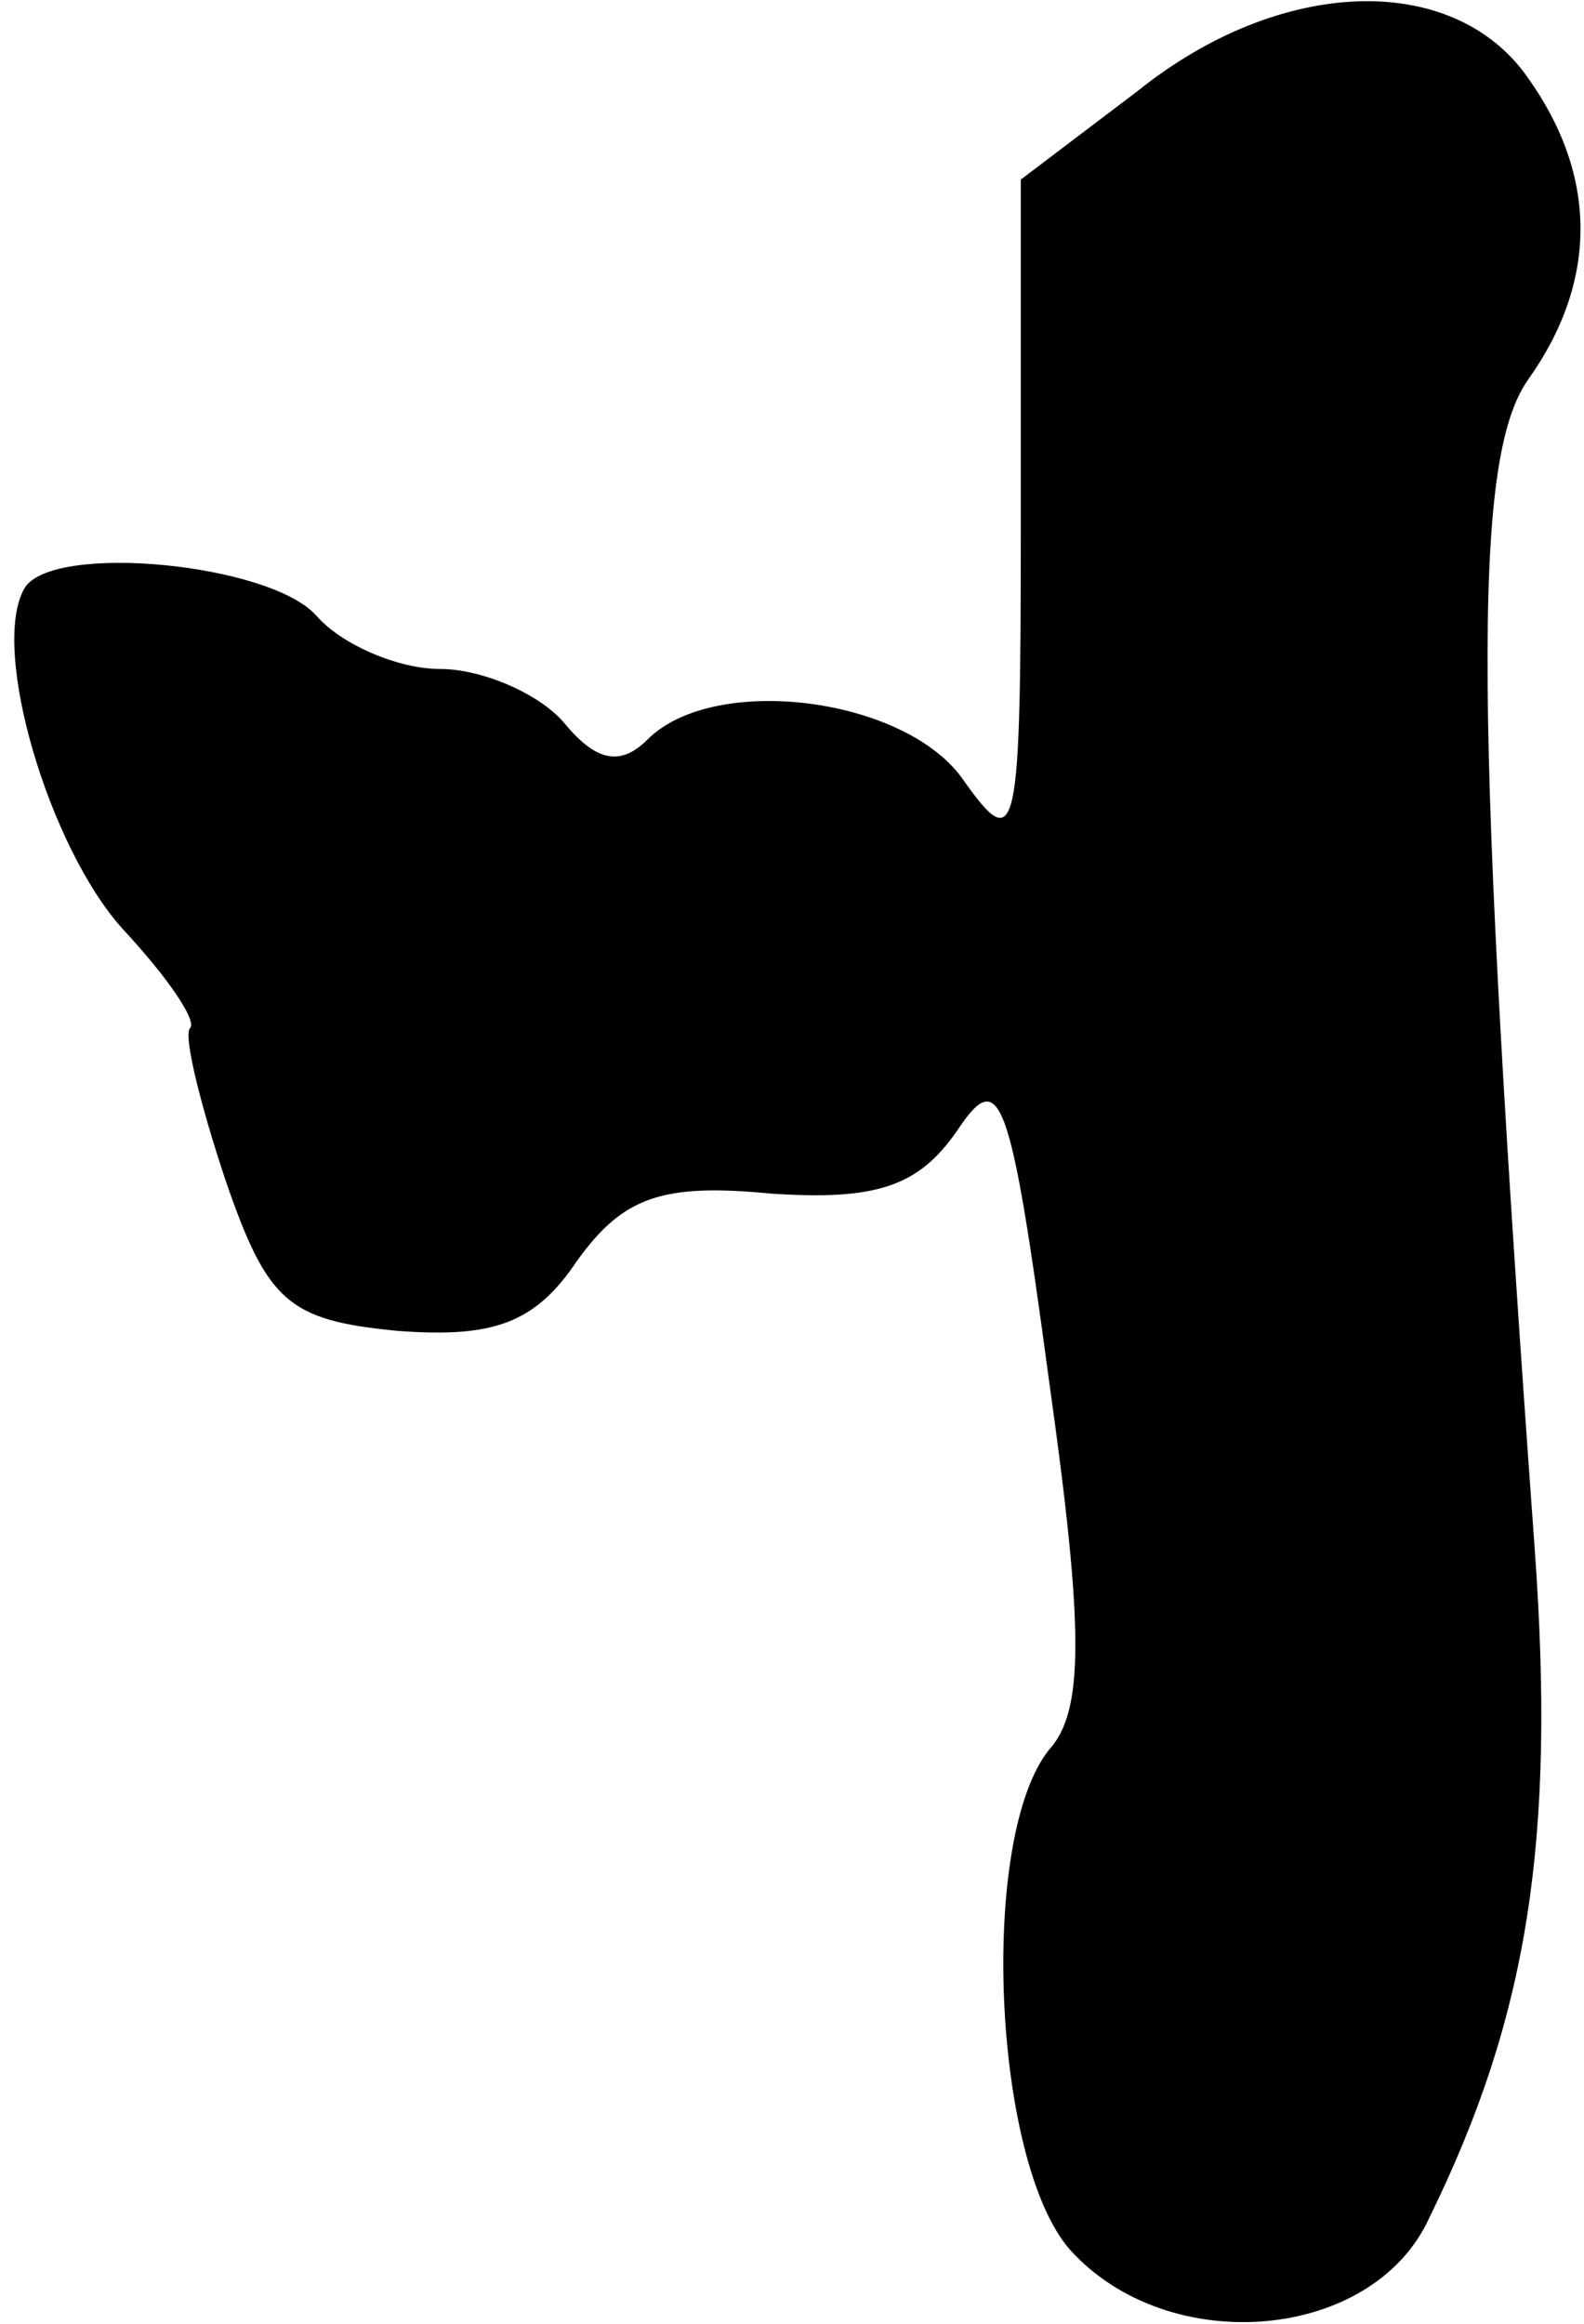 <?xml version="1.0" standalone="no"?>
<!DOCTYPE svg PUBLIC "-//W3C//DTD SVG 20010904//EN"
 "http://www.w3.org/TR/2001/REC-SVG-20010904/DTD/svg10.dtd">
<svg version="1.0" xmlns="http://www.w3.org/2000/svg"
 width="45pt" height="66pt" viewBox="0 0 45 66"
 preserveAspectRatio="xMidYMid meet">
<g transform="translate(0,66) scale(0.1,-0.1)"
fill="#000000" stroke="none">
<path fill="#000000" stroke="none" d="M323 634 l-33 -25 0 -97 c0 -90 -1 -95
-16 -74 -16 24 -71 31 -90 12 -8 -8 -15 -6 -24 5 -7 8 -23 15 -35 15 -12 0
-28 7 -35 15 -13 15 -75 21 -83 8 -10 -17 7 -74 28 -97 13 -14 21 -26 19 -28
-2 -2 3 -22 10 -43 12 -35 18 -40 49 -43 27 -2 39 2 51 20 13 18 24 22 55 19
30 -2 42 2 53 18 12 18 15 11 26 -71 10 -71 10 -94 0 -105 -20 -25 -16 -117 6
-142 28 -31 86 -26 102 9 28 57 36 107 30 190 -17 235 -18 309 -2 332 20 28
20 58 0 86 -21 30 -70 29 -111 -4z"/>
</g>
</svg>
